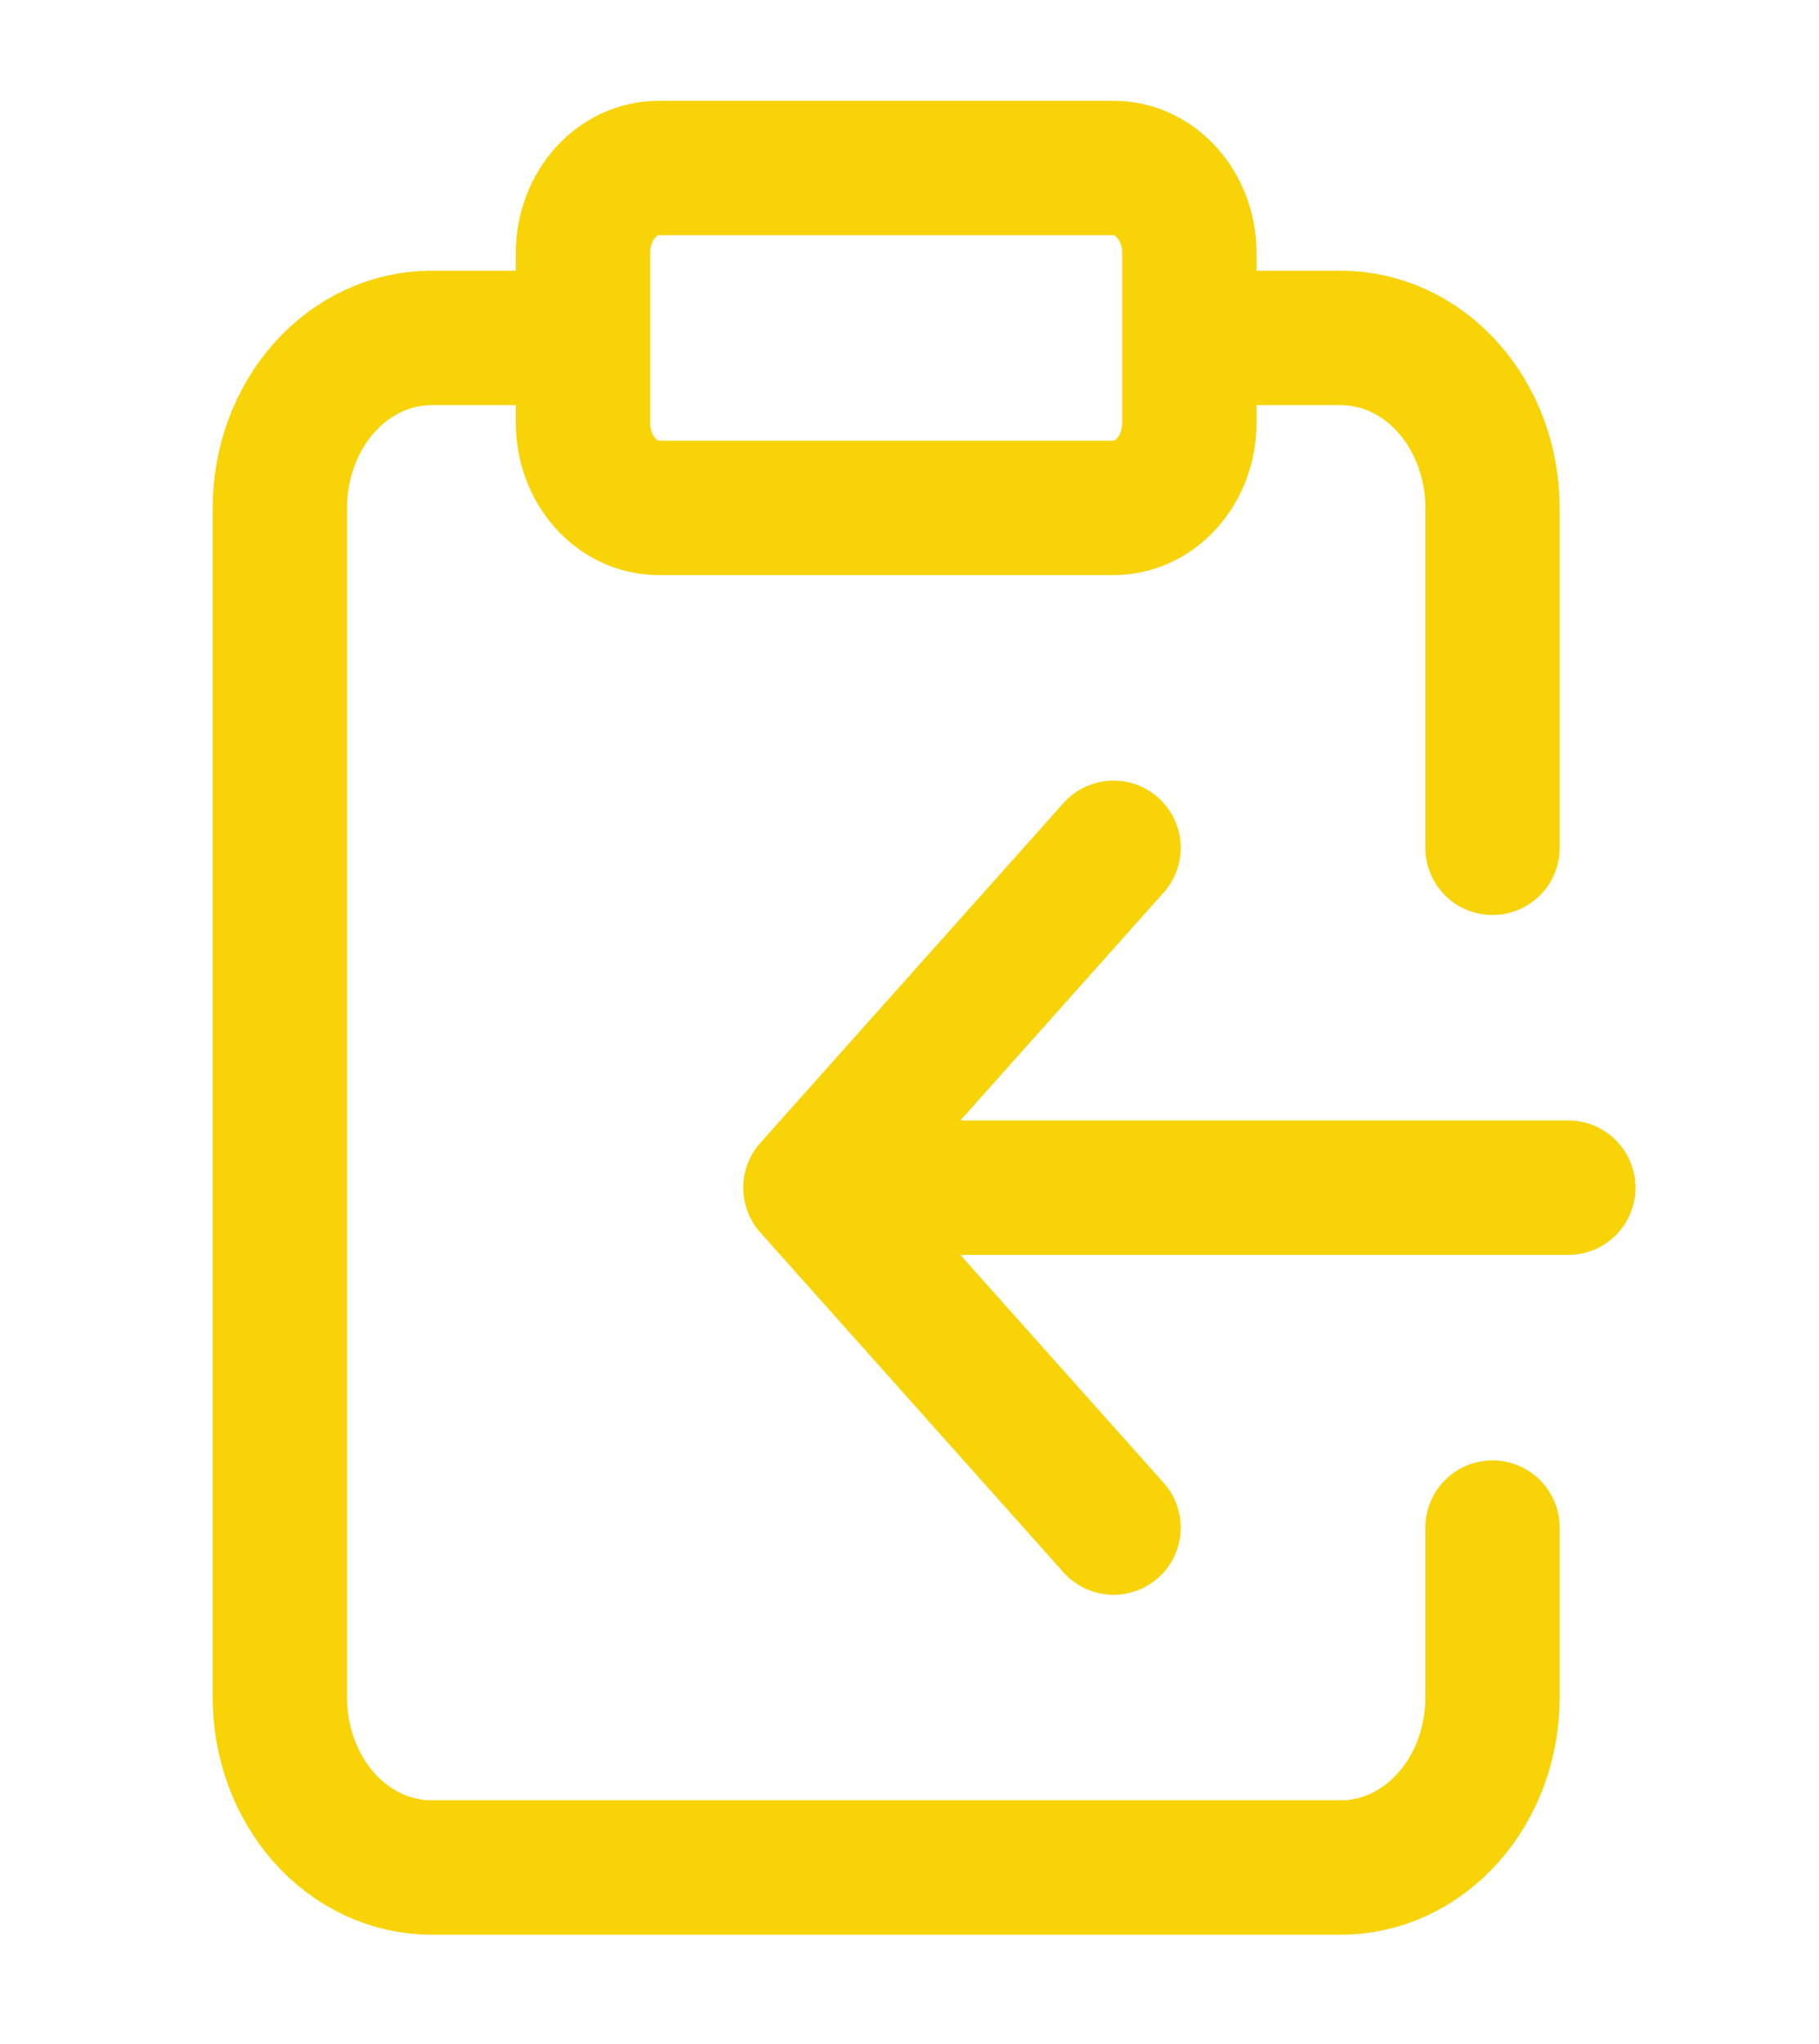 <svg width="65" height="73" viewBox="0 0 65 73" fill="none" xmlns="http://www.w3.org/2000/svg">
<path d="M20.833 12.07H15.417C13.98 12.07 12.602 12.71 11.586 13.848C10.571 14.987 10 16.531 10 18.141V60.634C10 62.244 10.571 63.788 11.586 64.926C12.602 66.064 13.98 66.704 15.417 66.704H47.917C49.353 66.704 50.731 66.064 51.747 64.926C52.763 63.788 53.333 62.244 53.333 60.634V54.563M42.5 12.07H47.917C49.353 12.07 50.731 12.71 51.747 13.848C52.763 14.987 53.333 16.531 53.333 18.141V30.282M56.042 42.422H28.958M28.958 42.422L39.792 30.282M28.958 42.422L39.792 54.563M23.542 6H39.792C41.287 6 42.5 7.359 42.5 9.035V15.106C42.5 16.782 41.287 18.141 39.792 18.141H23.542C22.046 18.141 20.833 16.782 20.833 15.106V9.035C20.833 7.359 22.046 6 23.542 6Z" stroke="#F8D307" stroke-width="4.8" stroke-linecap="round" stroke-linejoin="round"/>
</svg>
